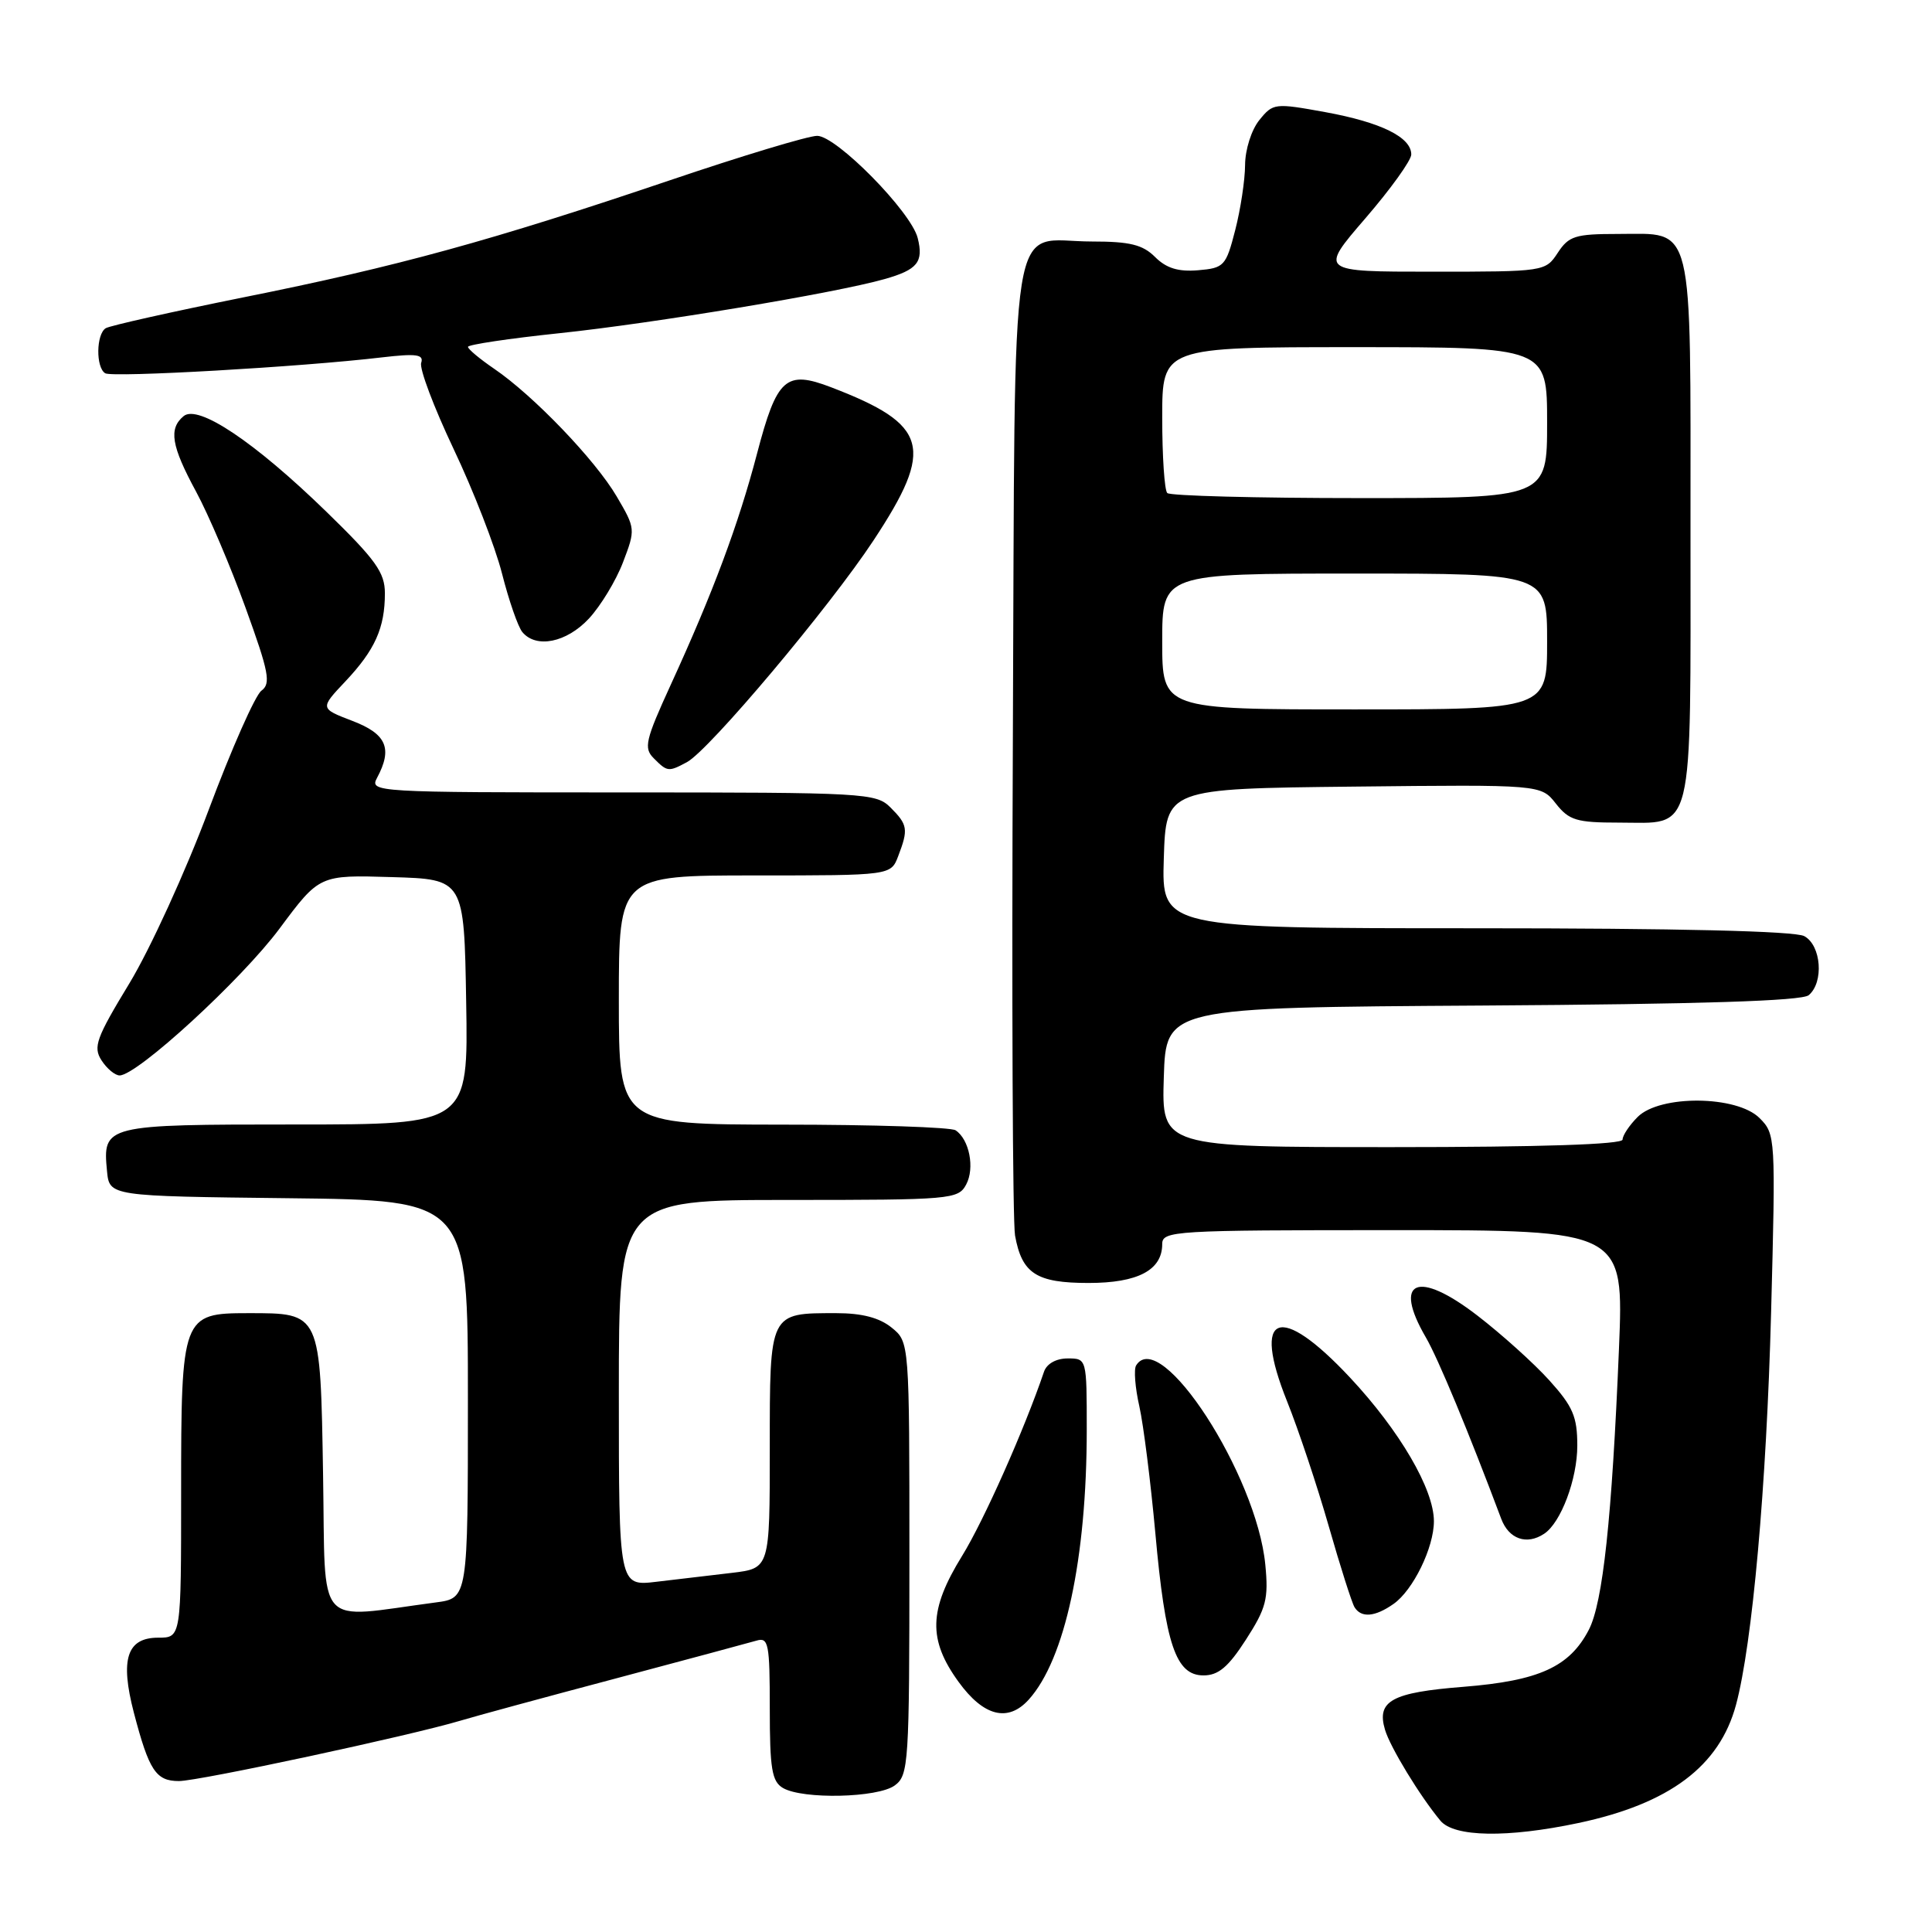 <?xml version="1.0" encoding="UTF-8" standalone="no"?>
<!DOCTYPE svg PUBLIC "-//W3C//DTD SVG 1.1//EN" "http://www.w3.org/Graphics/SVG/1.1/DTD/svg11.dtd" >
<svg xmlns="http://www.w3.org/2000/svg" xmlns:xlink="http://www.w3.org/1999/xlink" version="1.1" viewBox="0 0 256 256">
 <g >
 <path fill="currentColor"
d=" M 209.14 241.56 C 221.22 239.00 227.84 234.03 230.03 225.90 C 232.20 217.82 234.07 196.91 234.68 173.90 C 235.29 150.67 235.27 150.27 233.15 148.15 C 230.14 145.14 219.95 145.05 217.00 148.00 C 215.90 149.10 215.00 150.45 215.00 151.00 C 215.00 151.64 204.15 152.00 184.46 152.00 C 153.92 152.00 153.92 152.00 154.21 142.75 C 154.50 133.50 154.50 133.50 196.41 133.24 C 225.32 133.06 238.74 132.63 239.66 131.87 C 241.70 130.17 241.33 125.25 239.07 124.04 C 237.82 123.37 222.29 123.00 195.53 123.00 C 153.92 123.00 153.92 123.00 154.21 113.75 C 154.50 104.50 154.50 104.50 179.34 104.23 C 204.18 103.96 204.18 103.96 206.16 106.48 C 207.91 108.70 208.90 109.00 214.50 109.00 C 224.61 109.00 224.00 111.48 224.00 70.26 C 224.00 28.72 224.56 31.00 214.37 31.00 C 208.73 31.00 207.87 31.27 206.41 33.50 C 204.78 35.98 204.66 36.00 189.80 36.00 C 174.82 36.00 174.82 36.00 180.91 28.94 C 184.26 25.06 187.00 21.25 187.00 20.47 C 187.00 18.18 183.00 16.21 175.62 14.86 C 168.91 13.64 168.69 13.66 166.87 15.91 C 165.82 17.21 164.99 19.82 164.98 21.86 C 164.97 23.86 164.38 27.75 163.67 30.50 C 162.45 35.25 162.20 35.52 158.75 35.81 C 156.13 36.03 154.54 35.54 153.06 34.06 C 151.42 32.42 149.72 32.00 144.69 32.00 C 133.50 32.00 134.54 25.45 134.21 97.67 C 134.05 132.23 134.18 161.95 134.50 163.72 C 135.41 168.76 137.33 170.00 144.24 170.00 C 150.77 170.00 154.00 168.30 154.00 164.85 C 154.00 163.09 155.52 163.00 184.59 163.00 C 215.17 163.00 215.17 163.00 214.52 178.75 C 213.59 201.20 212.39 212.35 210.53 215.95 C 207.98 220.87 203.94 222.71 193.93 223.51 C 184.41 224.26 182.38 225.37 183.52 229.20 C 184.20 231.51 188.15 237.99 190.86 241.25 C 192.67 243.43 199.73 243.55 209.14 241.56 Z  M 118.56 236.58 C 120.40 235.23 120.50 233.72 120.50 206.49 C 120.50 177.82 120.50 177.82 118.14 175.91 C 116.52 174.60 114.21 174.00 110.82 174.00 C 101.90 174.00 102.00 173.79 102.00 191.94 C 102.00 207.81 102.00 207.81 97.00 208.41 C 94.25 208.73 89.75 209.27 87.00 209.59 C 82.00 210.19 82.00 210.19 82.00 184.59 C 82.00 159.00 82.00 159.00 104.46 159.00 C 126.04 159.00 126.97 158.92 128.02 156.96 C 129.19 154.78 128.44 150.97 126.62 149.77 C 126.00 149.36 115.71 149.02 103.75 149.02 C 82.00 149.00 82.00 149.00 82.00 132.50 C 82.00 116.00 82.00 116.00 100.02 116.00 C 118.05 116.00 118.05 116.00 119.02 113.43 C 120.38 109.88 120.28 109.28 118.00 107.00 C 116.08 105.08 114.67 105.00 82.46 105.00 C 49.62 105.00 48.95 104.96 49.96 103.07 C 52.05 99.17 51.22 97.25 46.69 95.52 C 42.38 93.87 42.38 93.87 45.78 90.27 C 49.69 86.12 51.00 83.20 51.00 78.61 C 51.00 75.86 49.79 74.17 43.25 67.81 C 33.74 58.56 26.25 53.54 24.33 55.14 C 22.32 56.81 22.70 59.09 25.98 65.14 C 27.62 68.17 30.57 75.10 32.54 80.54 C 35.64 89.09 35.92 90.58 34.64 91.52 C 33.82 92.12 30.67 99.24 27.64 107.34 C 24.61 115.44 19.89 125.77 17.15 130.29 C 12.75 137.54 12.31 138.73 13.45 140.50 C 14.16 141.60 15.24 142.50 15.85 142.50 C 18.18 142.50 32.02 129.80 37.05 123.03 C 42.33 115.93 42.33 115.93 51.91 116.22 C 61.50 116.50 61.50 116.50 61.77 132.75 C 62.05 149.00 62.05 149.00 39.15 149.00 C 13.85 149.00 13.59 149.06 14.18 155.18 C 14.50 158.50 14.50 158.50 38.25 158.77 C 62.00 159.04 62.00 159.04 62.00 185.40 C 62.00 211.77 62.00 211.77 57.75 212.33 C 41.56 214.47 43.16 216.27 42.81 195.50 C 42.45 173.81 42.54 174.00 32.87 174.00 C 24.14 174.00 24.00 174.36 24.00 197.72 C 24.00 217.00 24.00 217.00 20.97 217.00 C 16.81 217.00 15.89 219.85 17.74 226.95 C 19.75 234.62 20.66 236.00 23.71 236.00 C 26.36 236.00 54.39 229.98 61.00 228.00 C 62.92 227.42 72.15 224.91 81.50 222.43 C 90.85 219.94 99.29 217.67 100.25 217.39 C 101.83 216.92 102.00 217.79 102.00 226.38 C 102.00 234.39 102.28 236.06 103.75 236.92 C 106.38 238.45 116.31 238.23 118.56 236.58 Z  M 136.31 225.21 C 141.12 219.89 144.00 206.51 144.00 189.43 C 144.00 180.01 144.00 180.00 141.47 180.00 C 139.95 180.00 138.70 180.70 138.34 181.75 C 135.73 189.43 130.37 201.48 127.49 206.15 C 123.06 213.32 122.95 217.25 127.01 222.85 C 130.33 227.43 133.56 228.25 136.31 225.21 Z  M 165.10 217.25 C 167.78 213.09 168.10 211.86 167.66 207.33 C 166.51 195.40 153.75 175.74 150.54 180.93 C 150.22 181.45 150.41 183.89 150.97 186.35 C 151.52 188.81 152.47 196.38 153.09 203.16 C 154.42 217.93 155.80 222.00 159.47 222.00 C 161.44 222.00 162.76 220.89 165.10 217.25 Z  M 184.65 212.53 C 187.24 210.72 190.00 205.07 190.00 201.57 C 190.00 197.33 185.47 189.58 178.89 182.54 C 169.53 172.54 165.83 173.94 170.55 185.70 C 172.05 189.44 174.53 196.87 176.06 202.21 C 177.59 207.56 179.13 212.39 179.48 212.96 C 180.37 214.41 182.19 214.26 184.65 212.53 Z  M 204.61 203.23 C 206.83 201.77 209.00 195.99 209.00 191.55 C 209.00 187.71 208.42 186.37 205.29 182.90 C 203.25 180.64 198.96 176.78 195.75 174.31 C 187.84 168.22 184.52 169.62 188.92 177.19 C 190.55 179.98 194.61 189.77 198.92 201.25 C 199.93 203.94 202.30 204.77 204.61 203.23 Z  M 91.02 100.99 C 93.96 99.42 109.91 80.46 115.75 71.60 C 123.87 59.29 123.04 56.27 110.14 51.32 C 104.12 49.01 102.94 50.07 100.31 60.11 C 97.85 69.48 94.49 78.50 88.88 90.73 C 85.51 98.09 85.27 99.13 86.63 100.48 C 88.42 102.28 88.58 102.30 91.02 100.99 Z  M 78.03 81.97 C 79.58 80.30 81.62 76.95 82.55 74.51 C 84.22 70.14 84.21 70.03 81.72 65.79 C 78.89 60.96 70.68 52.40 65.46 48.85 C 63.57 47.56 62.01 46.26 62.01 45.96 C 62.00 45.67 67.46 44.85 74.14 44.15 C 86.69 42.83 110.70 38.83 117.21 36.98 C 121.58 35.74 122.40 34.72 121.60 31.54 C 120.73 28.06 110.83 18.00 108.28 18.00 C 107.10 18.00 98.29 20.66 88.70 23.91 C 65.14 31.88 52.67 35.31 32.26 39.40 C 22.79 41.31 14.57 43.15 14.01 43.49 C 12.74 44.28 12.68 48.69 13.94 49.46 C 14.89 50.05 39.92 48.62 50.56 47.36 C 55.19 46.82 56.18 46.96 55.81 48.08 C 55.55 48.84 57.49 53.97 60.10 59.48 C 62.72 64.99 65.61 72.42 66.52 76.00 C 67.43 79.58 68.64 83.06 69.21 83.75 C 71.04 85.96 75.06 85.15 78.03 81.97 Z  M 154.00 85.00 C 154.00 76.00 154.00 76.00 179.50 76.00 C 205.00 76.00 205.00 76.00 205.00 85.00 C 205.00 94.00 205.00 94.00 179.50 94.00 C 154.00 94.00 154.00 94.00 154.00 85.00 Z  M 154.67 65.33 C 154.30 64.97 154.00 60.47 154.00 55.33 C 154.00 46.00 154.00 46.00 179.50 46.00 C 205.00 46.00 205.00 46.00 205.00 56.00 C 205.00 66.00 205.00 66.00 180.17 66.00 C 166.51 66.00 155.03 65.70 154.67 65.33 Z "/>
</g>
</svg>